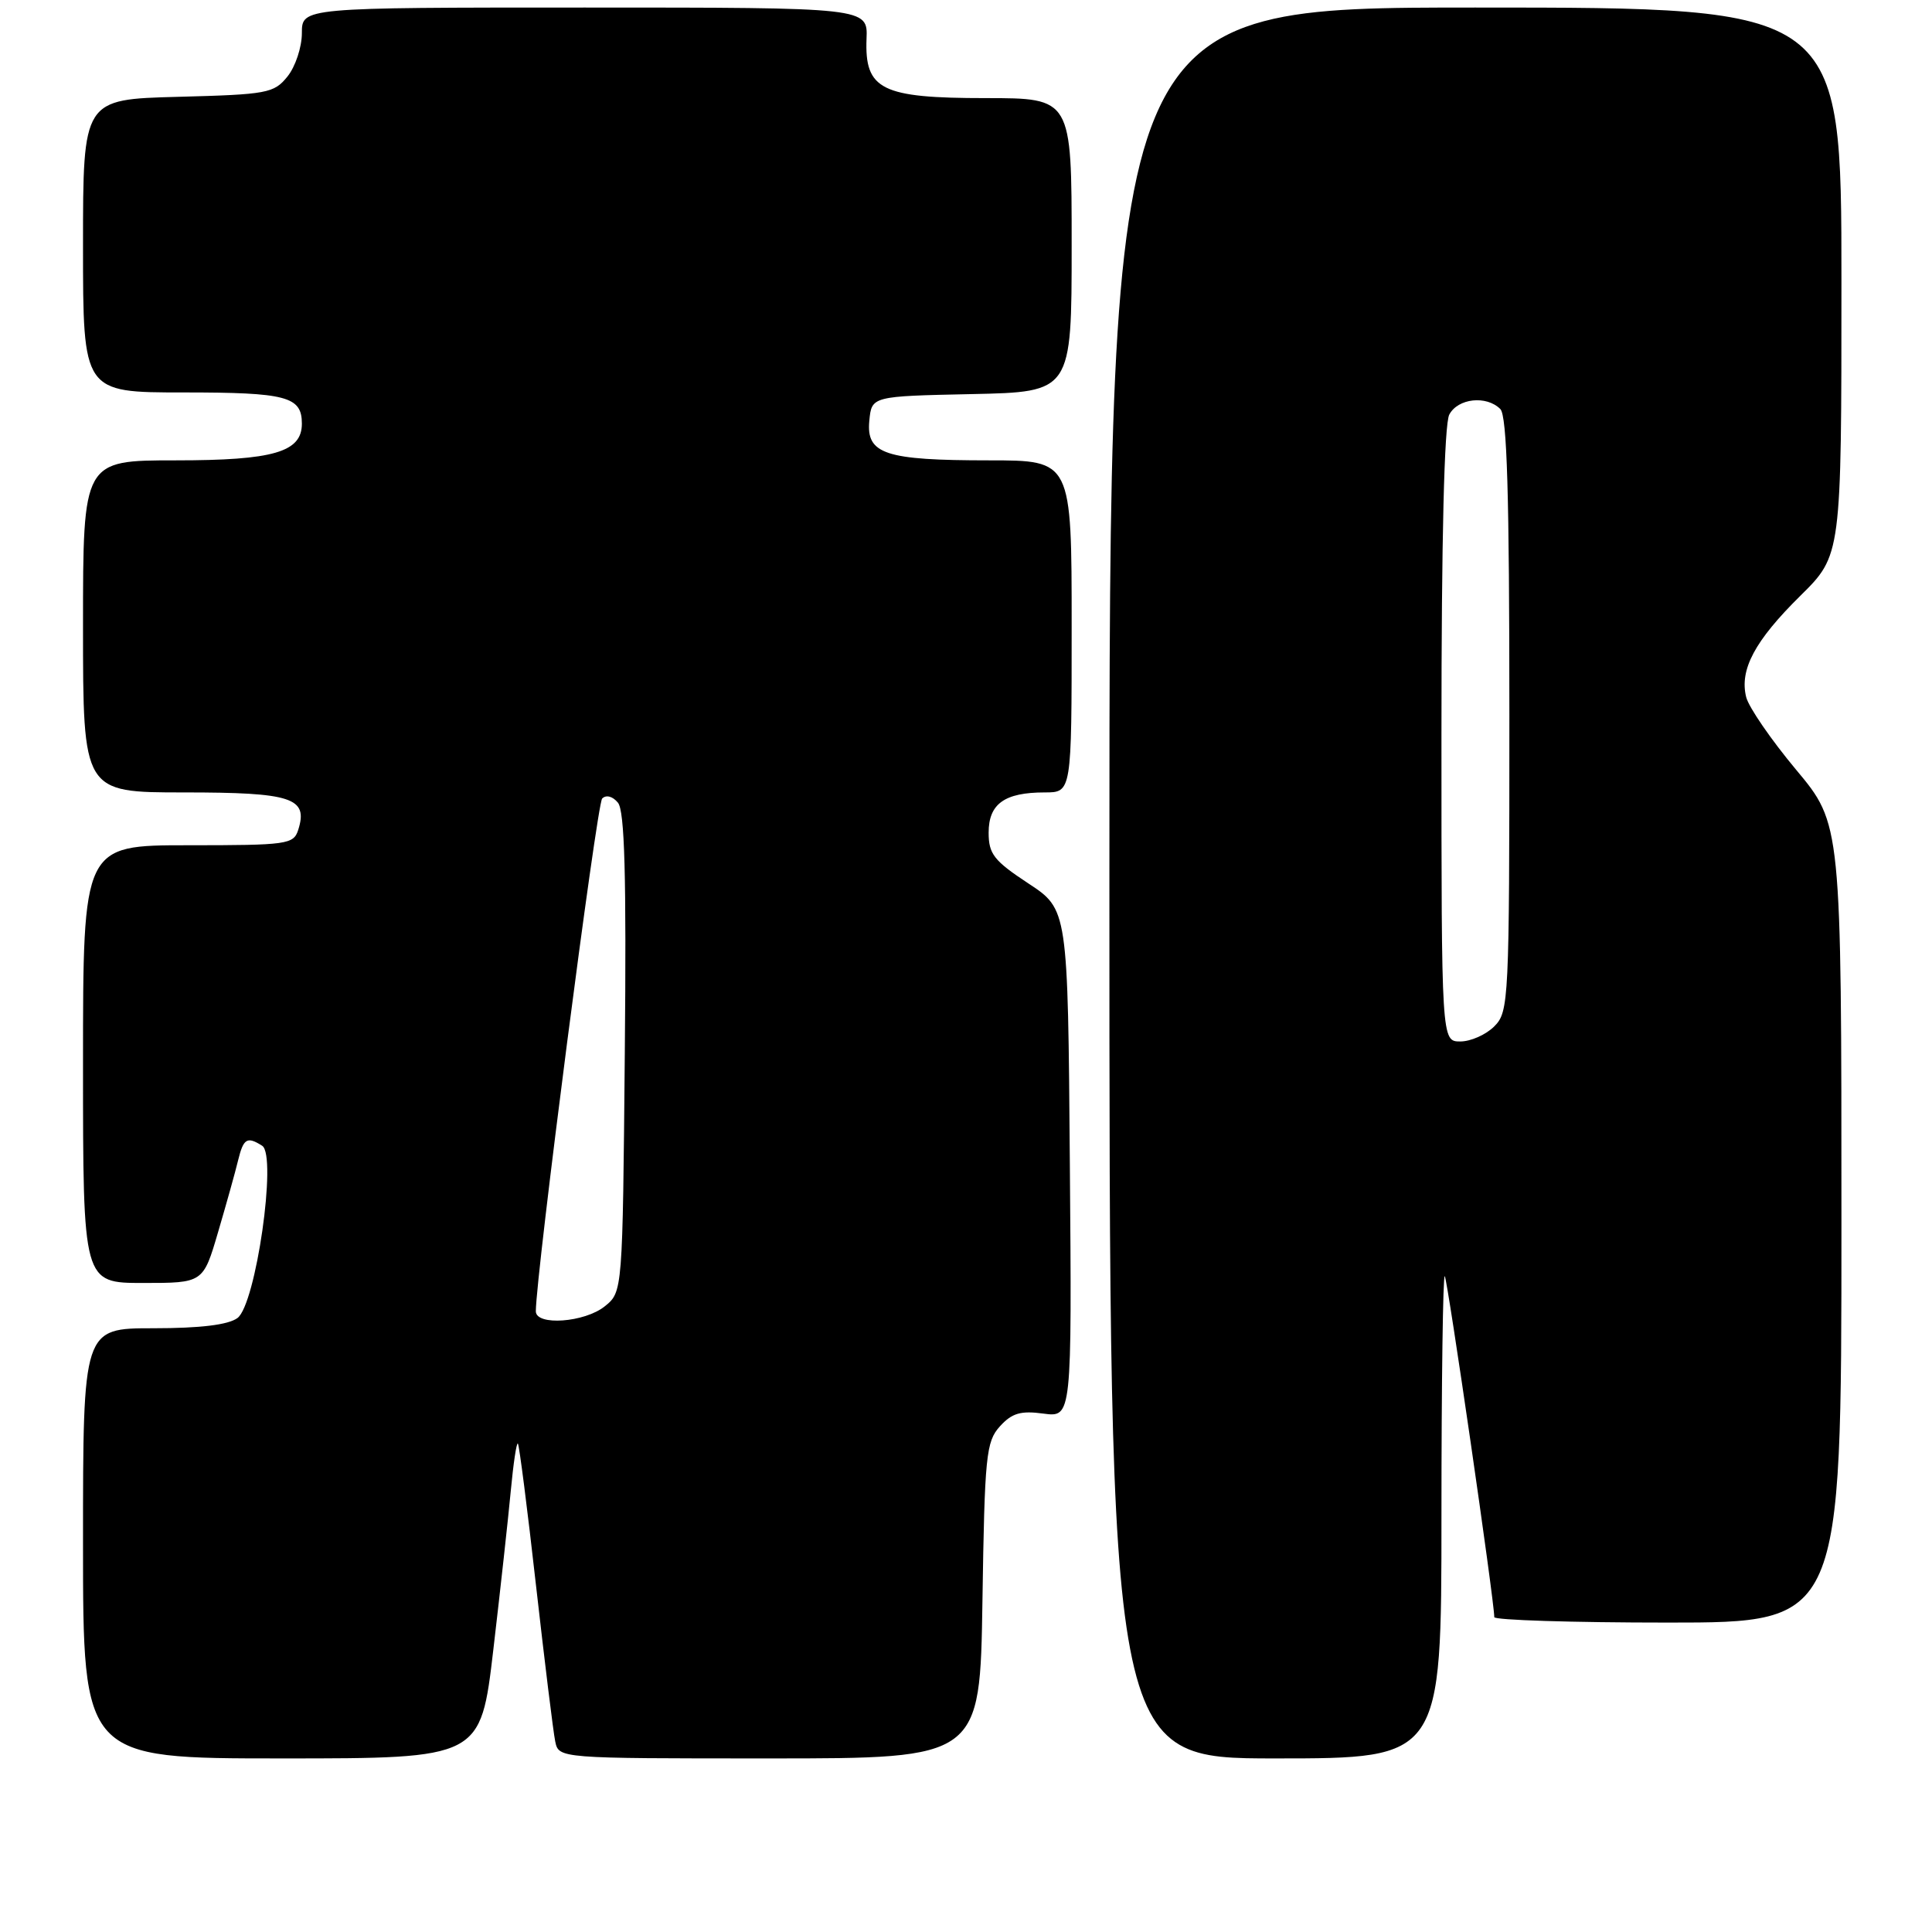 <?xml version="1.0" encoding="UTF-8" standalone="no"?>
<!DOCTYPE svg PUBLIC "-//W3C//DTD SVG 1.1//EN" "http://www.w3.org/Graphics/SVG/1.1/DTD/svg11.dtd" >
<svg xmlns="http://www.w3.org/2000/svg" xmlns:xlink="http://www.w3.org/1999/xlink" version="1.1" viewBox="0 0 256 256">
 <g >
 <path fill="currentColor"
d=" M 65.37 218.58 C 66.30 210.65 67.34 201.19 67.68 197.56 C 68.02 193.93 68.44 191.11 68.62 191.28 C 68.80 191.46 69.88 199.91 71.02 210.05 C 72.17 220.20 73.31 229.51 73.57 230.75 C 74.04 233.00 74.04 233.00 101.95 233.00 C 129.86 233.00 129.86 233.00 130.18 212.10 C 130.47 192.88 130.66 191.03 132.49 189.00 C 134.09 187.24 135.25 186.90 138.26 187.31 C 142.03 187.81 142.03 187.81 141.76 154.16 C 141.50 120.50 141.50 120.50 136.25 117.05 C 131.70 114.05 131.00 113.16 131.00 110.33 C 131.00 106.51 133.11 105.00 138.43 105.00 C 142.00 105.00 142.00 105.00 142.00 83.00 C 142.00 61.00 142.00 61.00 131.07 61.00 C 117.27 61.00 114.76 60.17 115.19 55.75 C 115.50 52.50 115.50 52.50 128.75 52.22 C 142.00 51.94 142.00 51.94 142.00 32.47 C 142.00 13.00 142.00 13.00 130.61 13.00 C 116.78 13.00 114.56 11.89 114.82 5.15 C 114.99 1.00 114.99 1.00 77.49 1.00 C 40.00 1.00 40.00 1.00 40.00 4.39 C 40.00 6.25 39.14 8.84 38.09 10.14 C 36.30 12.36 35.42 12.52 23.59 12.83 C 11.00 13.16 11.00 13.16 11.00 32.58 C 11.00 52.00 11.00 52.00 24.30 52.00 C 37.98 52.00 40.00 52.53 40.00 56.14 C 40.00 59.91 36.24 61.00 23.28 61.00 C 11.00 61.00 11.00 61.00 11.00 83.00 C 11.00 105.00 11.00 105.00 24.38 105.00 C 38.69 105.00 40.86 105.71 39.52 109.95 C 38.90 111.89 38.10 112.00 24.93 112.00 C 11.00 112.00 11.00 112.00 11.00 141.00 C 11.00 170.00 11.00 170.00 18.96 170.00 C 26.92 170.00 26.92 170.00 28.90 163.25 C 29.99 159.54 31.19 155.26 31.55 153.75 C 32.26 150.84 32.74 150.55 34.74 151.82 C 36.74 153.09 33.90 172.87 31.46 174.65 C 30.23 175.55 26.55 176.00 20.31 176.00 C 11.00 176.00 11.00 176.00 11.00 204.50 C 11.00 233.00 11.00 233.00 37.34 233.00 C 63.68 233.00 63.68 233.00 65.37 218.58 Z  M 191.00 200.83 C 191.00 183.14 191.20 168.86 191.44 169.10 C 191.80 169.47 198.00 212.12 198.00 214.28 C 198.00 214.67 208.35 215.00 221.00 215.00 C 244.00 215.00 244.00 215.00 244.00 162.09 C 244.00 109.18 244.00 109.18 237.99 101.99 C 234.69 98.04 231.72 93.72 231.38 92.38 C 230.47 88.74 232.51 84.91 238.55 78.95 C 244.00 73.57 244.00 73.57 244.00 37.28 C 244.00 1.00 244.00 1.00 195.50 1.00 C 147.00 1.00 147.00 1.00 147.00 117.00 C 147.00 233.00 147.00 233.00 169.00 233.00 C 191.00 233.00 191.00 233.00 191.00 200.83 Z  M 71.00 173.75 C 71.02 168.86 79.08 106.52 79.79 105.81 C 80.32 105.28 81.18 105.51 81.88 106.36 C 82.77 107.43 83.01 115.97 82.79 139.49 C 82.50 171.18 82.50 171.18 80.14 173.09 C 77.48 175.24 71.00 175.71 71.00 173.75 Z  M 191.00 97.43 C 191.00 71.38 191.37 56.18 192.04 54.93 C 193.19 52.77 196.96 52.36 198.80 54.20 C 199.69 55.09 200.00 65.47 200.00 94.70 C 200.00 132.67 199.93 134.07 198.00 136.00 C 196.90 137.10 194.88 138.00 193.50 138.00 C 191.00 138.00 191.00 138.00 191.00 97.43 Z "/>
</g>
</svg>